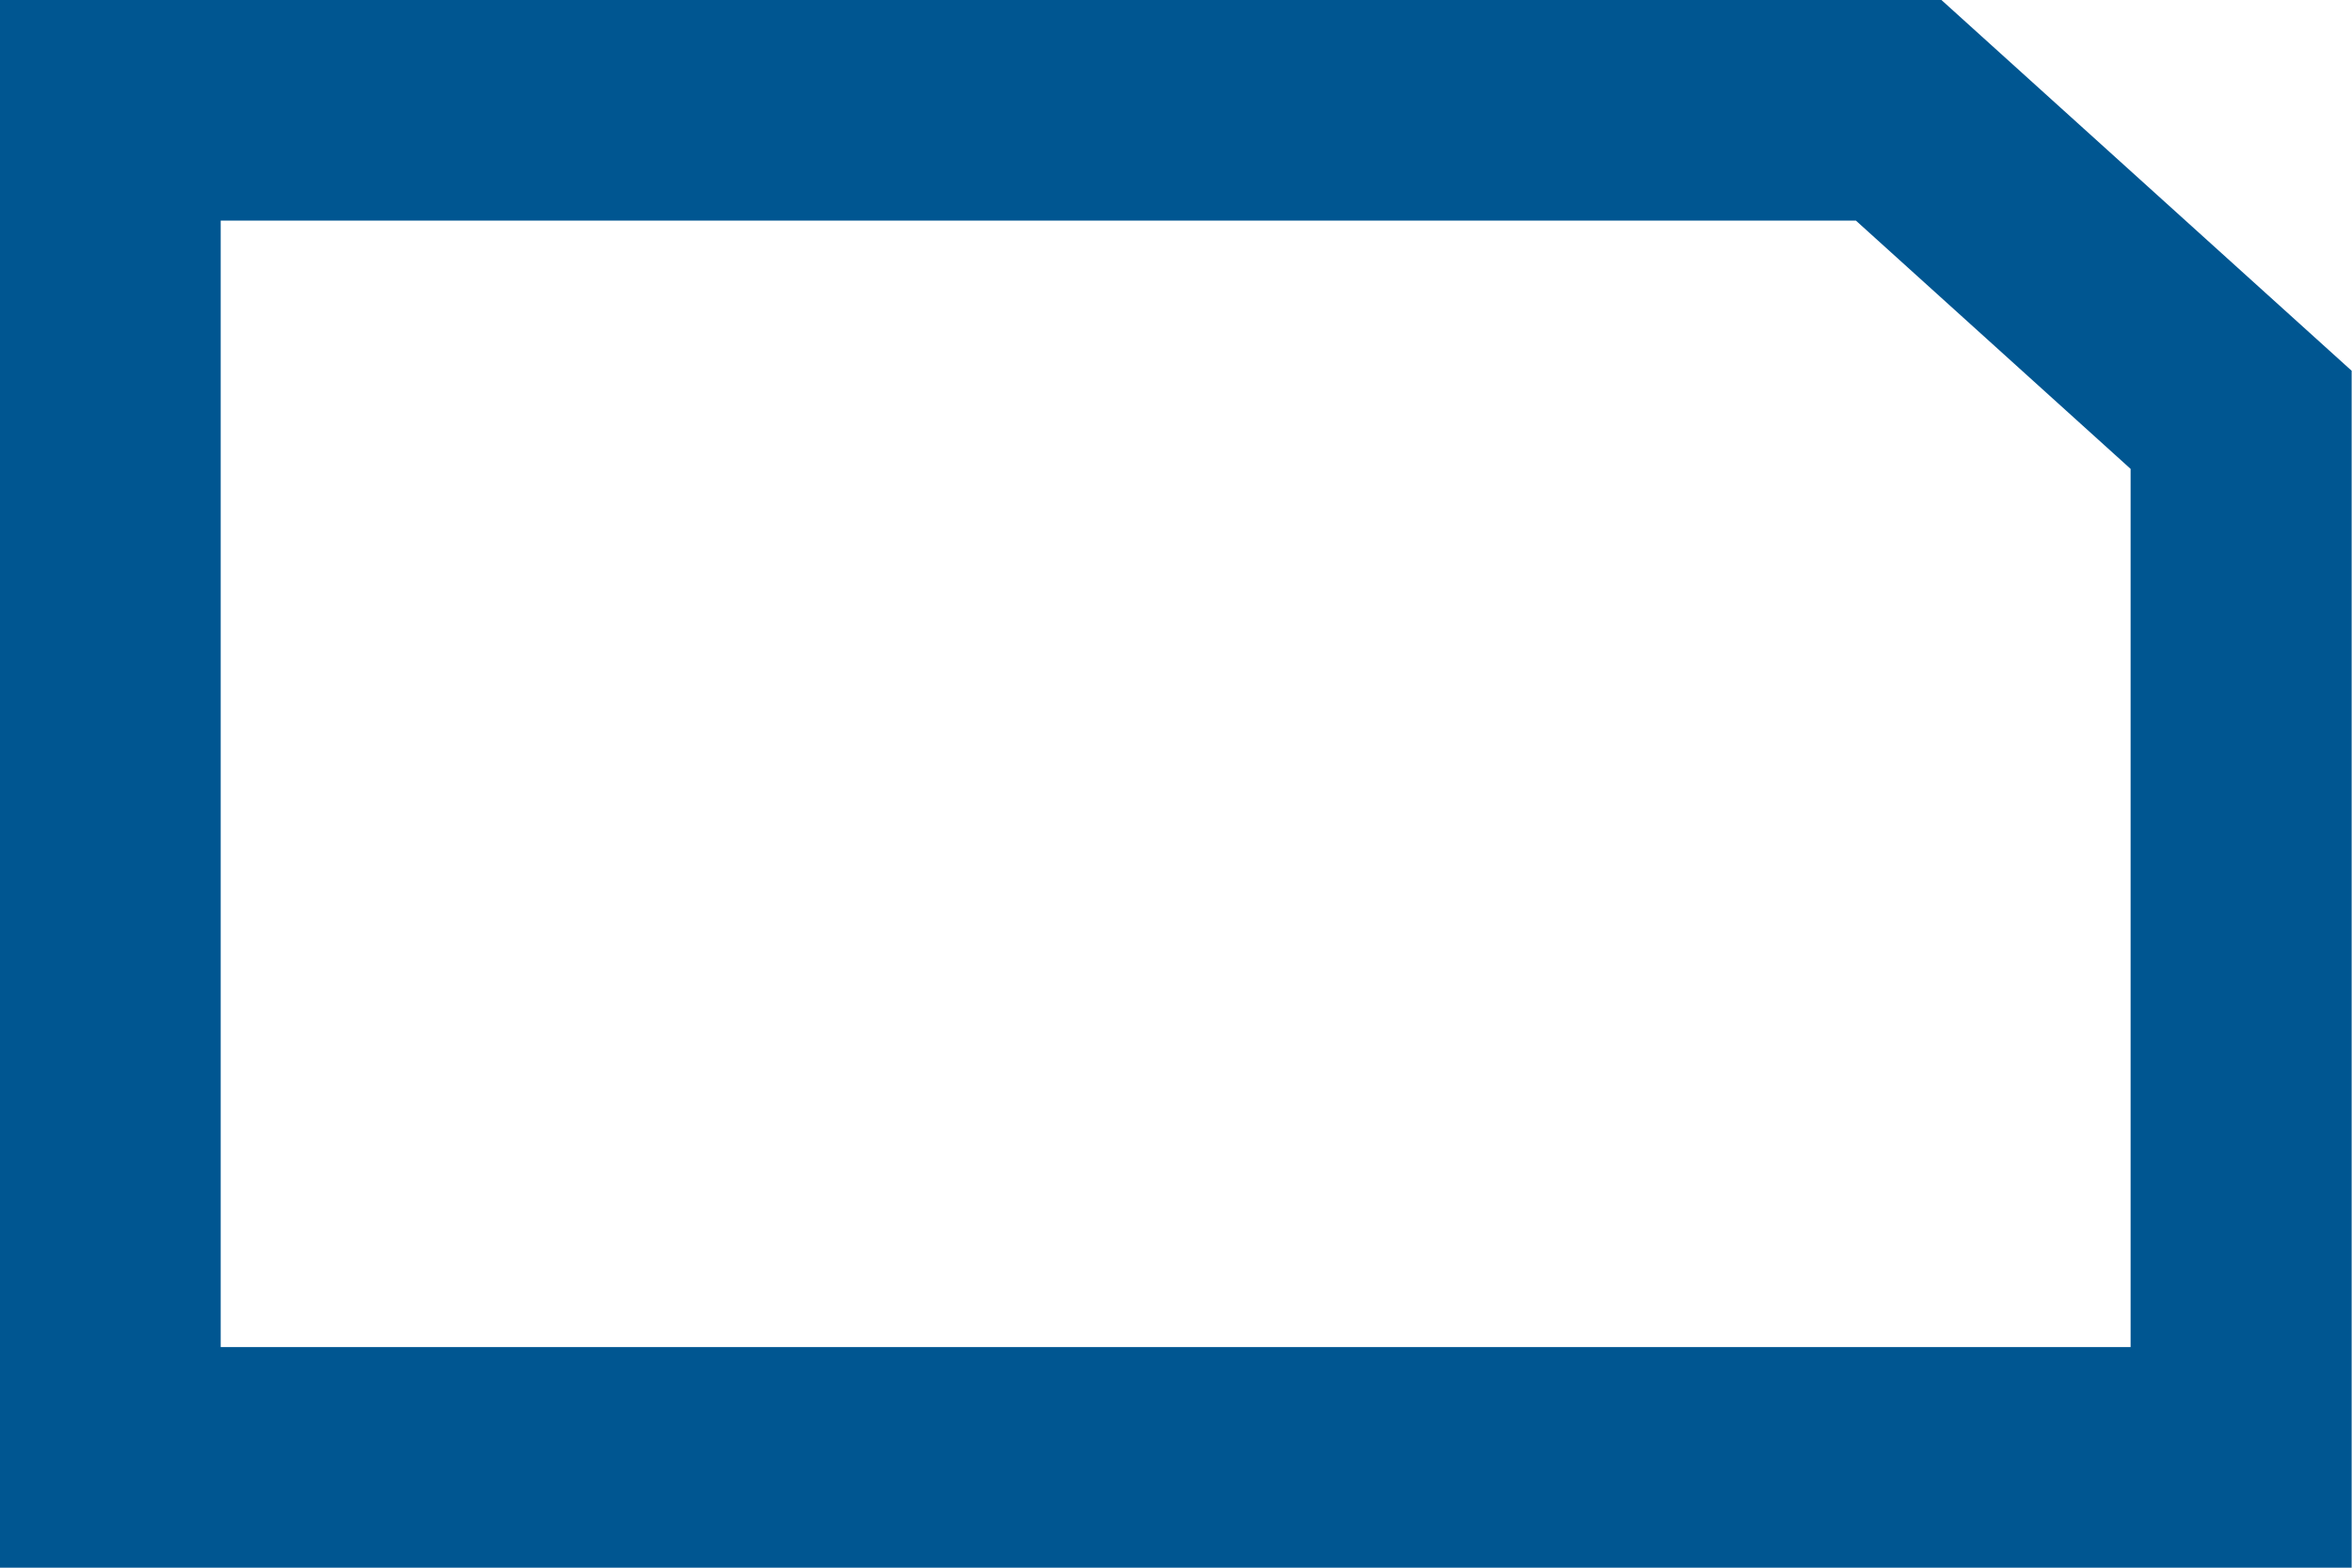 <?xml version="1.0" encoding="UTF-8"?><svg id="a" xmlns="http://www.w3.org/2000/svg" viewBox="0 0 32.88 21.92"><g id="b"><g id="c"><g id="d"><g id="e"><path id="f" d="M27.93,20.38h3.4V5.87L26.54,1.54H1.54V20.38H28.66" fill="none" stroke="#005691" stroke-width="3.09"/></g></g></g></g></svg>